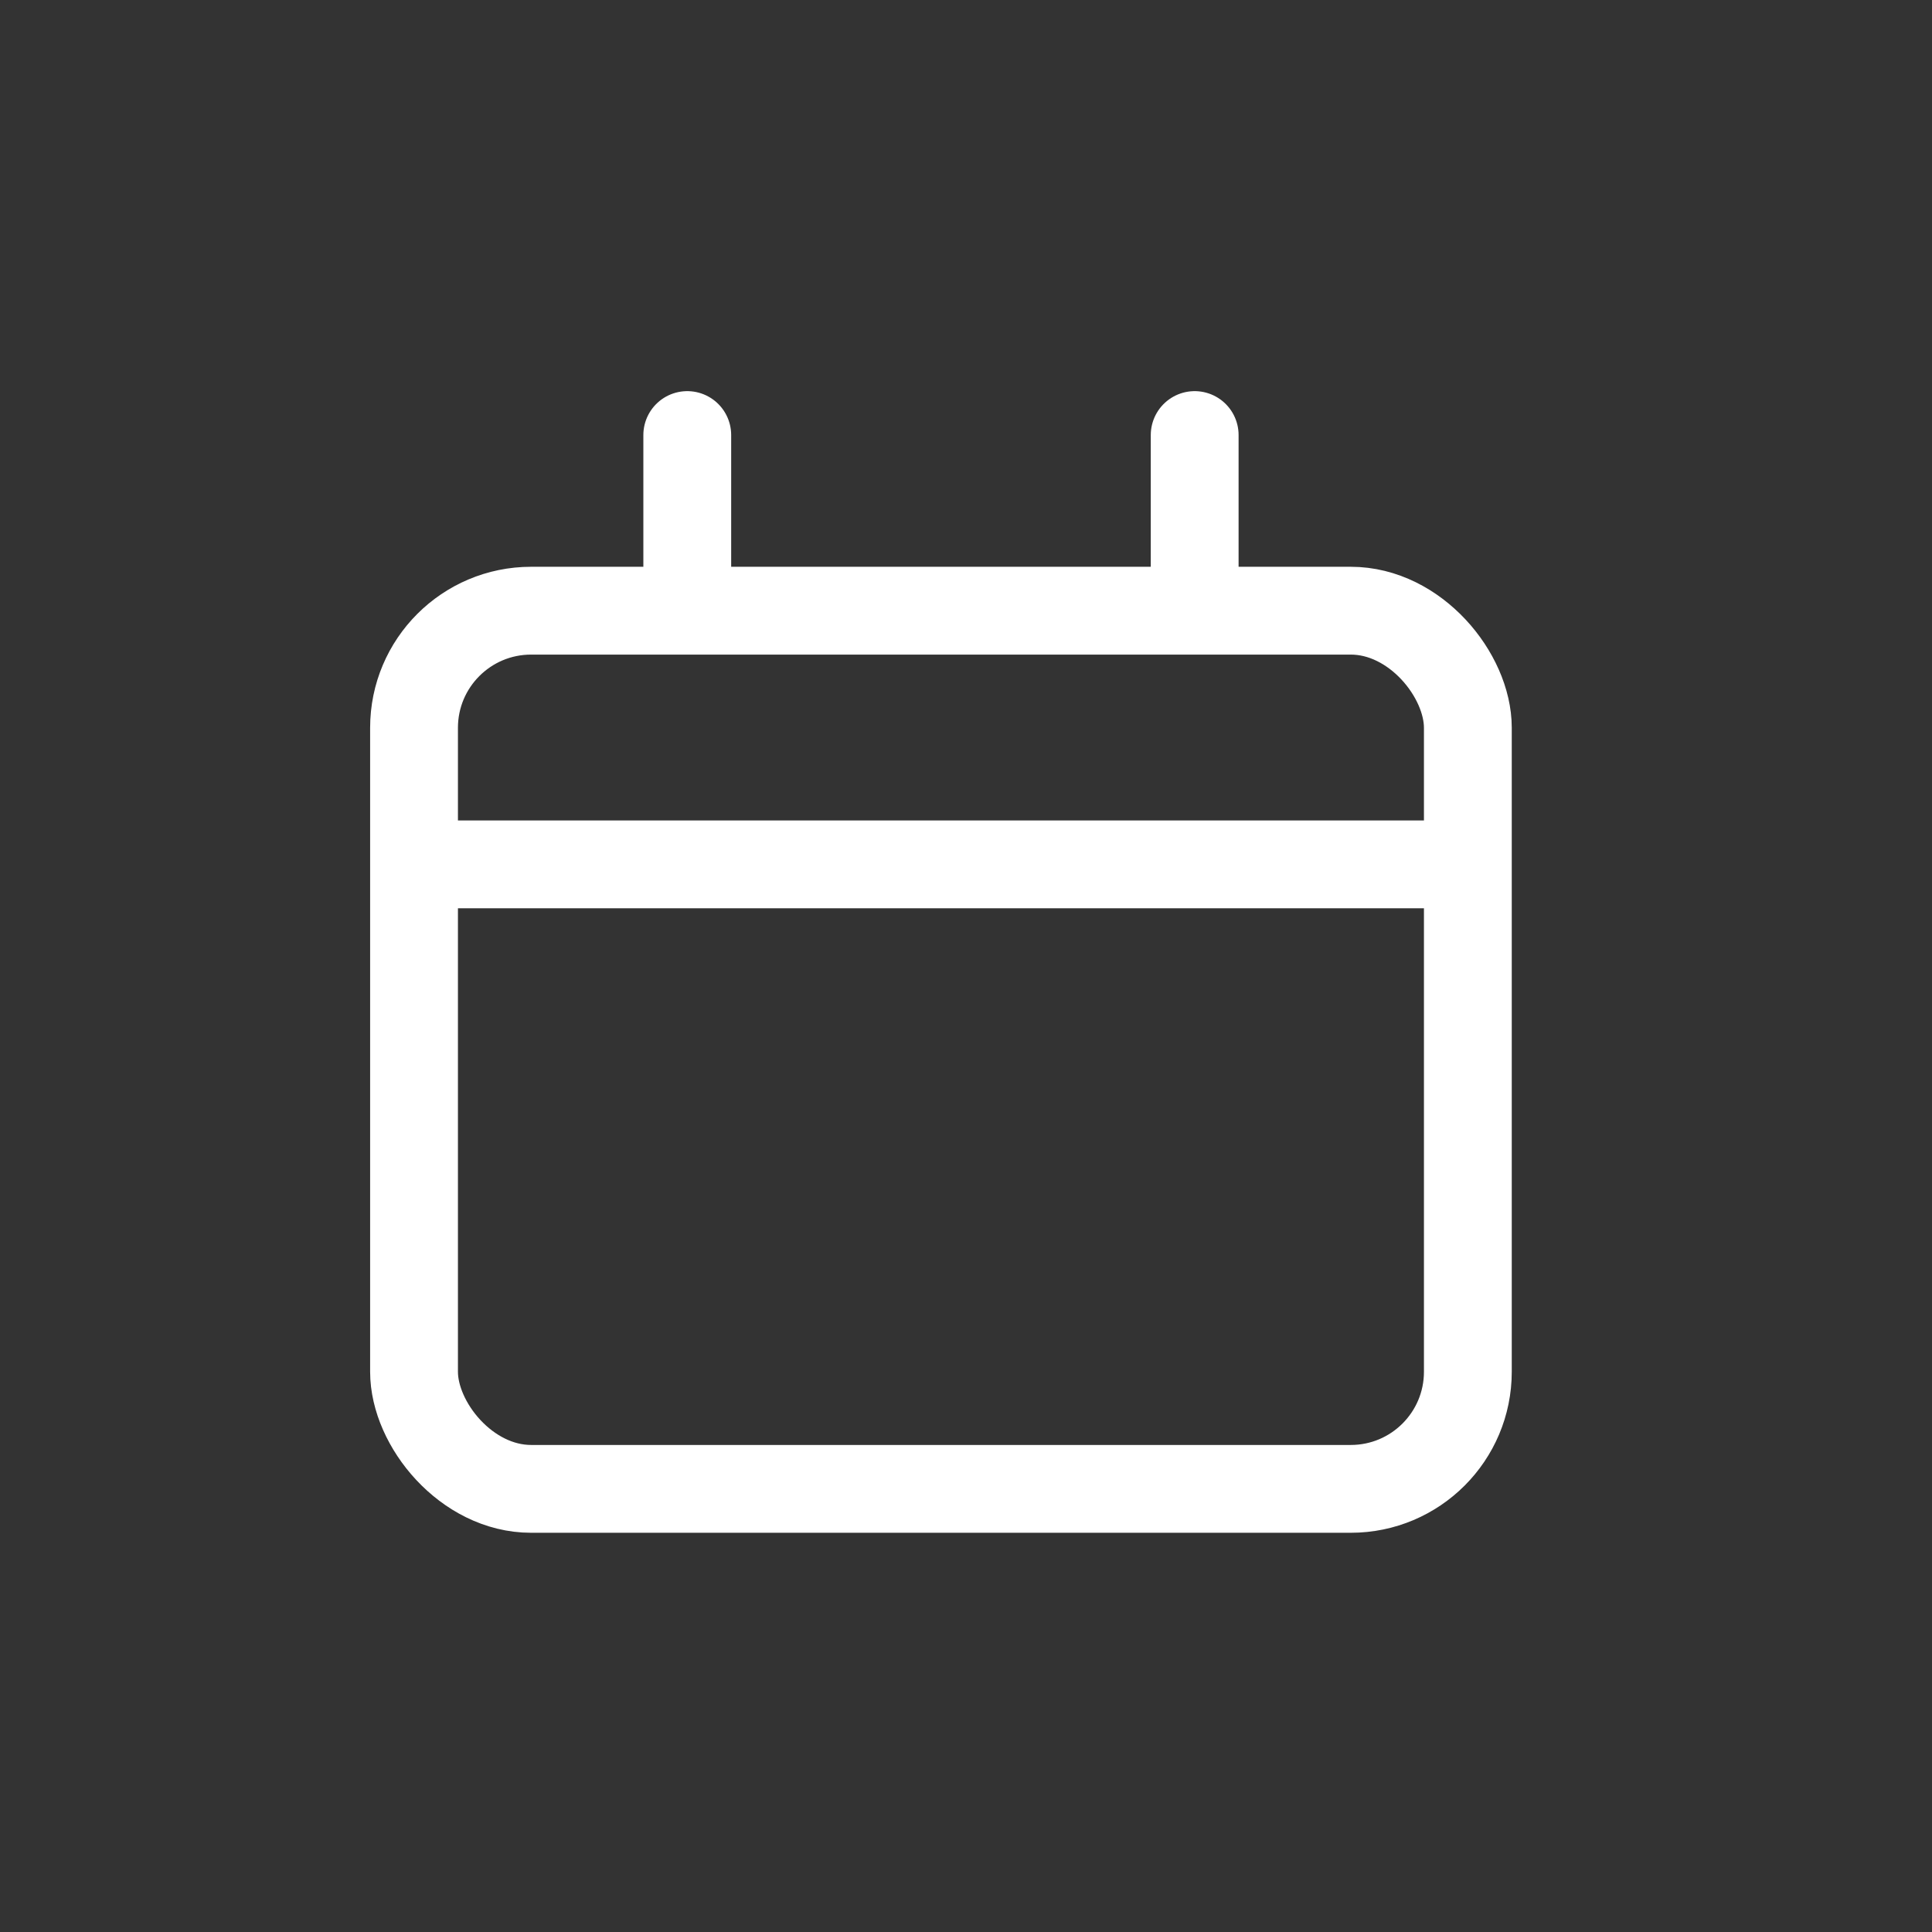 <svg width="33" height="33" viewBox="0 0 33 33" fill="none" xmlns="http://www.w3.org/2000/svg">
<rect x="0" y="0" width="33" height="33" fill="#333333" stroke="none"/>
<rect x="7.072" y="10.431" width="18" height="15" rx="2" stroke="white" stroke-width="1.5" stroke-linejoin="round"/>
<path d="M11.739 7.431V10.431" stroke="white" stroke-width="1.5" stroke-linecap="round"/>
<path d="M20.406 7.431V10.431" stroke="white" stroke-width="1.5" stroke-linecap="round"/>
<path d="M7.072 14.764H25.072" stroke="white" stroke-width="1.5"/>
</svg>
